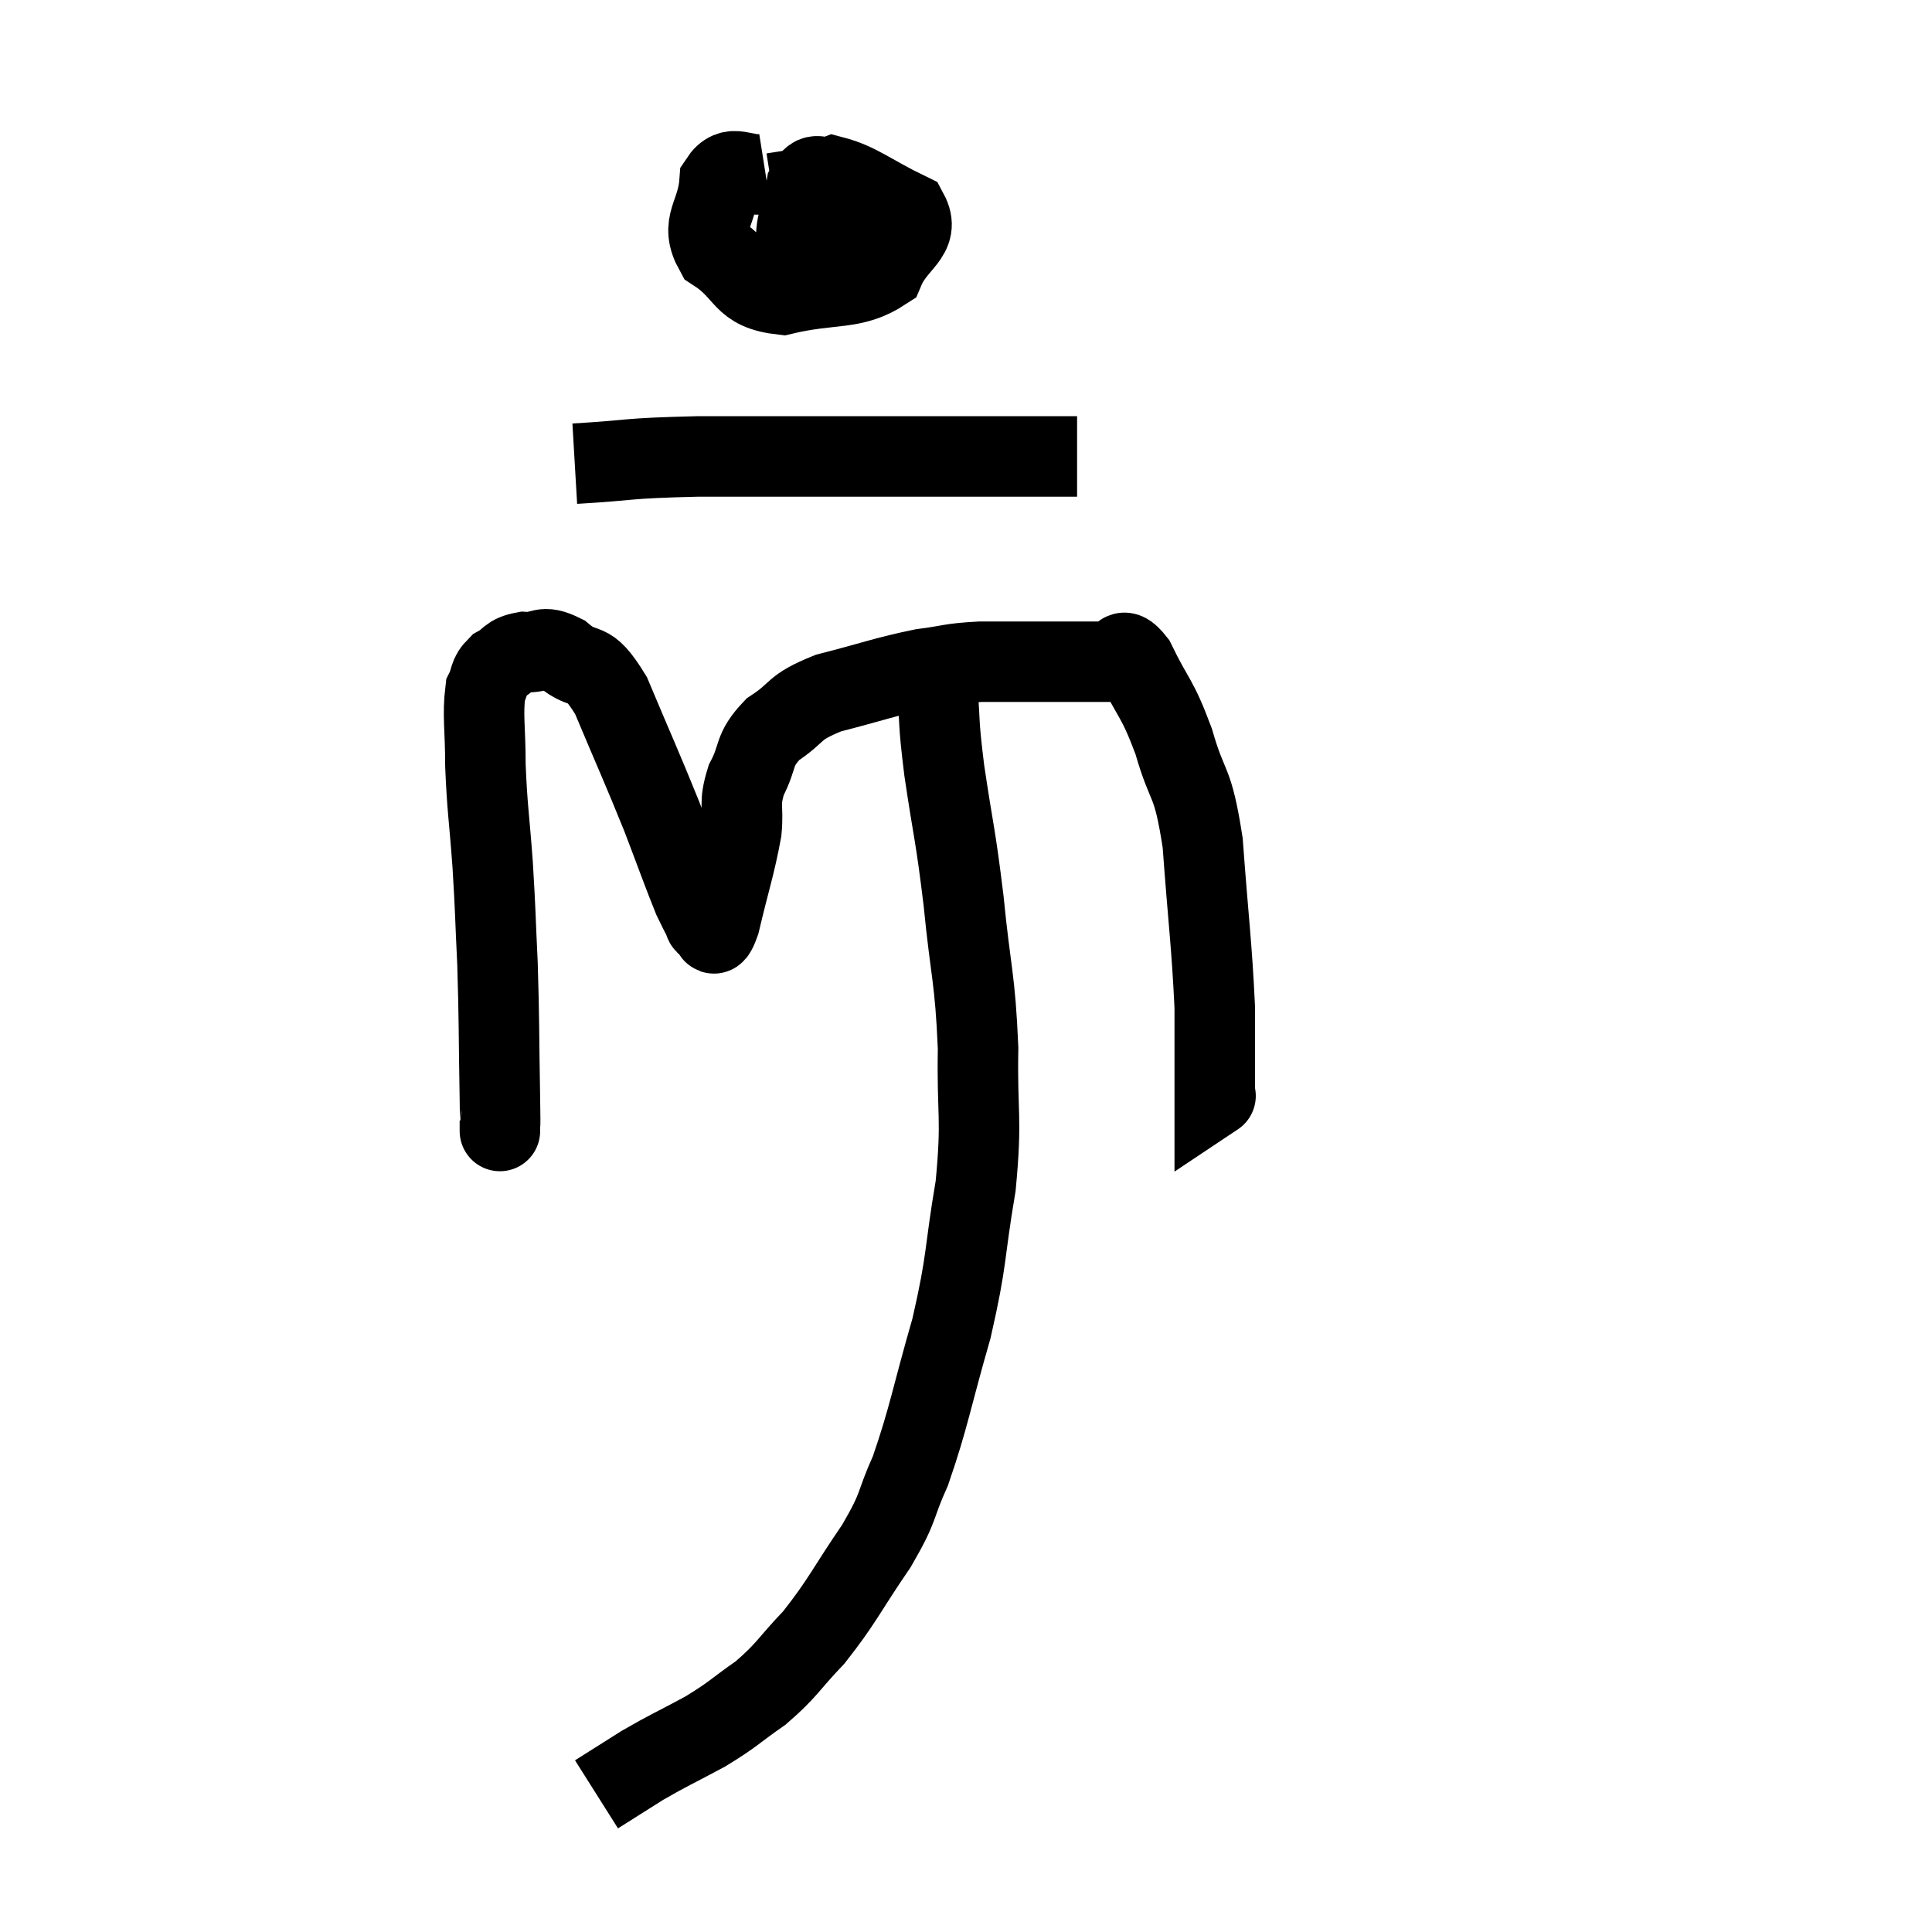 <svg width="48" height="48" viewBox="0 0 48 48" xmlns="http://www.w3.org/2000/svg"><path d="M 12.42 27.84 C 12.42 27.93, 12.42 27.975, 12.42 28.02 C 12.42 28.02, 12.42 28.2, 12.42 28.02 C 12.42 27.66, 12.435 28.32, 12.42 27.3 C 12.39 25.62, 12.405 25.395, 12.36 23.94 C 12.3 22.71, 12.315 22.71, 12.24 21.48 C 12.15 20.25, 12.105 20.1, 12.06 19.02 C 12.06 18.09, 11.985 17.775, 12.06 17.16 C 12.21 16.86, 12.12 16.8, 12.36 16.56 C 12.69 16.38, 12.615 16.275, 13.02 16.2 C 13.5 16.23, 13.44 15.99, 13.98 16.26 C 14.58 16.77, 14.565 16.275, 15.18 17.28 C 15.81 18.78, 15.93 19.02, 16.44 20.28 C 16.83 21.3, 16.965 21.69, 17.22 22.32 C 17.34 22.56, 17.37 22.635, 17.46 22.8 C 17.52 22.89, 17.475 22.95, 17.58 22.98 C 17.73 22.95, 17.67 23.505, 17.88 22.92 C 18.15 21.78, 18.255 21.525, 18.42 20.64 C 18.48 20.01, 18.345 20.01, 18.54 19.38 C 18.87 18.75, 18.69 18.66, 19.2 18.12 C 19.89 17.67, 19.65 17.595, 20.58 17.22 C 21.75 16.92, 21.975 16.815, 22.92 16.62 C 23.64 16.53, 23.55 16.485, 24.36 16.44 C 25.26 16.44, 25.35 16.44, 26.16 16.44 C 26.88 16.44, 27.09 16.44, 27.6 16.44 C 27.9 16.44, 27.81 15.945, 28.2 16.44 C 28.68 17.43, 28.74 17.295, 29.16 18.42 C 29.52 19.68, 29.625 19.29, 29.88 20.94 C 30.03 22.98, 30.105 23.445, 30.18 25.02 C 30.18 26.13, 30.18 26.685, 30.18 27.24 C 30.18 27.24, 30.225 27.21, 30.18 27.24 L 30 27.36" fill="none" stroke="black" stroke-width="2"></path><path d="M 19.02 4.32 C 18.45 4.41, 18.195 4.02, 17.88 4.5 C 17.82 5.37, 17.37 5.535, 17.76 6.24 C 18.6 6.78, 18.39 7.2, 19.44 7.32 C 20.7 7.02, 21.18 7.23, 21.96 6.72 C 22.26 6, 22.875 5.865, 22.56 5.28 C 21.63 4.83, 21.33 4.545, 20.7 4.38 C 20.37 4.5, 20.265 4.185, 20.04 4.62 C 19.92 5.37, 19.725 5.565, 19.8 6.12 C 20.07 6.48, 20.01 6.825, 20.34 6.84 C 20.73 6.51, 21.12 6.735, 21.12 6.18 C 20.73 5.4, 20.82 4.965, 20.34 4.62 L 19.2 4.8" fill="none" stroke="black" stroke-width="2"></path><path d="M 14.28 11.52 C 15.81 11.43, 15.435 11.385, 17.34 11.34 C 19.62 11.34, 19.545 11.34, 21.9 11.34 C 24.33 11.34, 25.545 11.34, 26.76 11.34 L 26.76 11.34" fill="none" stroke="black" stroke-width="2"></path><path d="M 23.28 17.04 C 23.37 18.09, 23.295 17.805, 23.46 19.14 C 23.7 20.76, 23.73 20.655, 23.94 22.38 C 24.12 24.21, 24.225 24.27, 24.3 26.04 C 24.27 27.75, 24.405 27.72, 24.24 29.46 C 23.94 31.23, 24.045 31.23, 23.64 33 C 23.13 34.77, 23.085 35.19, 22.62 36.54 C 22.2 37.47, 22.38 37.365, 21.78 38.4 C 21 39.54, 20.94 39.765, 20.22 40.68 C 19.56 41.37, 19.575 41.475, 18.9 42.06 C 18.21 42.54, 18.255 42.57, 17.52 43.02 C 16.74 43.44, 16.635 43.47, 15.96 43.86 C 15.39 44.22, 15.105 44.4, 14.82 44.58 L 14.82 44.58" fill="none" stroke="black" stroke-width="2"></path></svg>